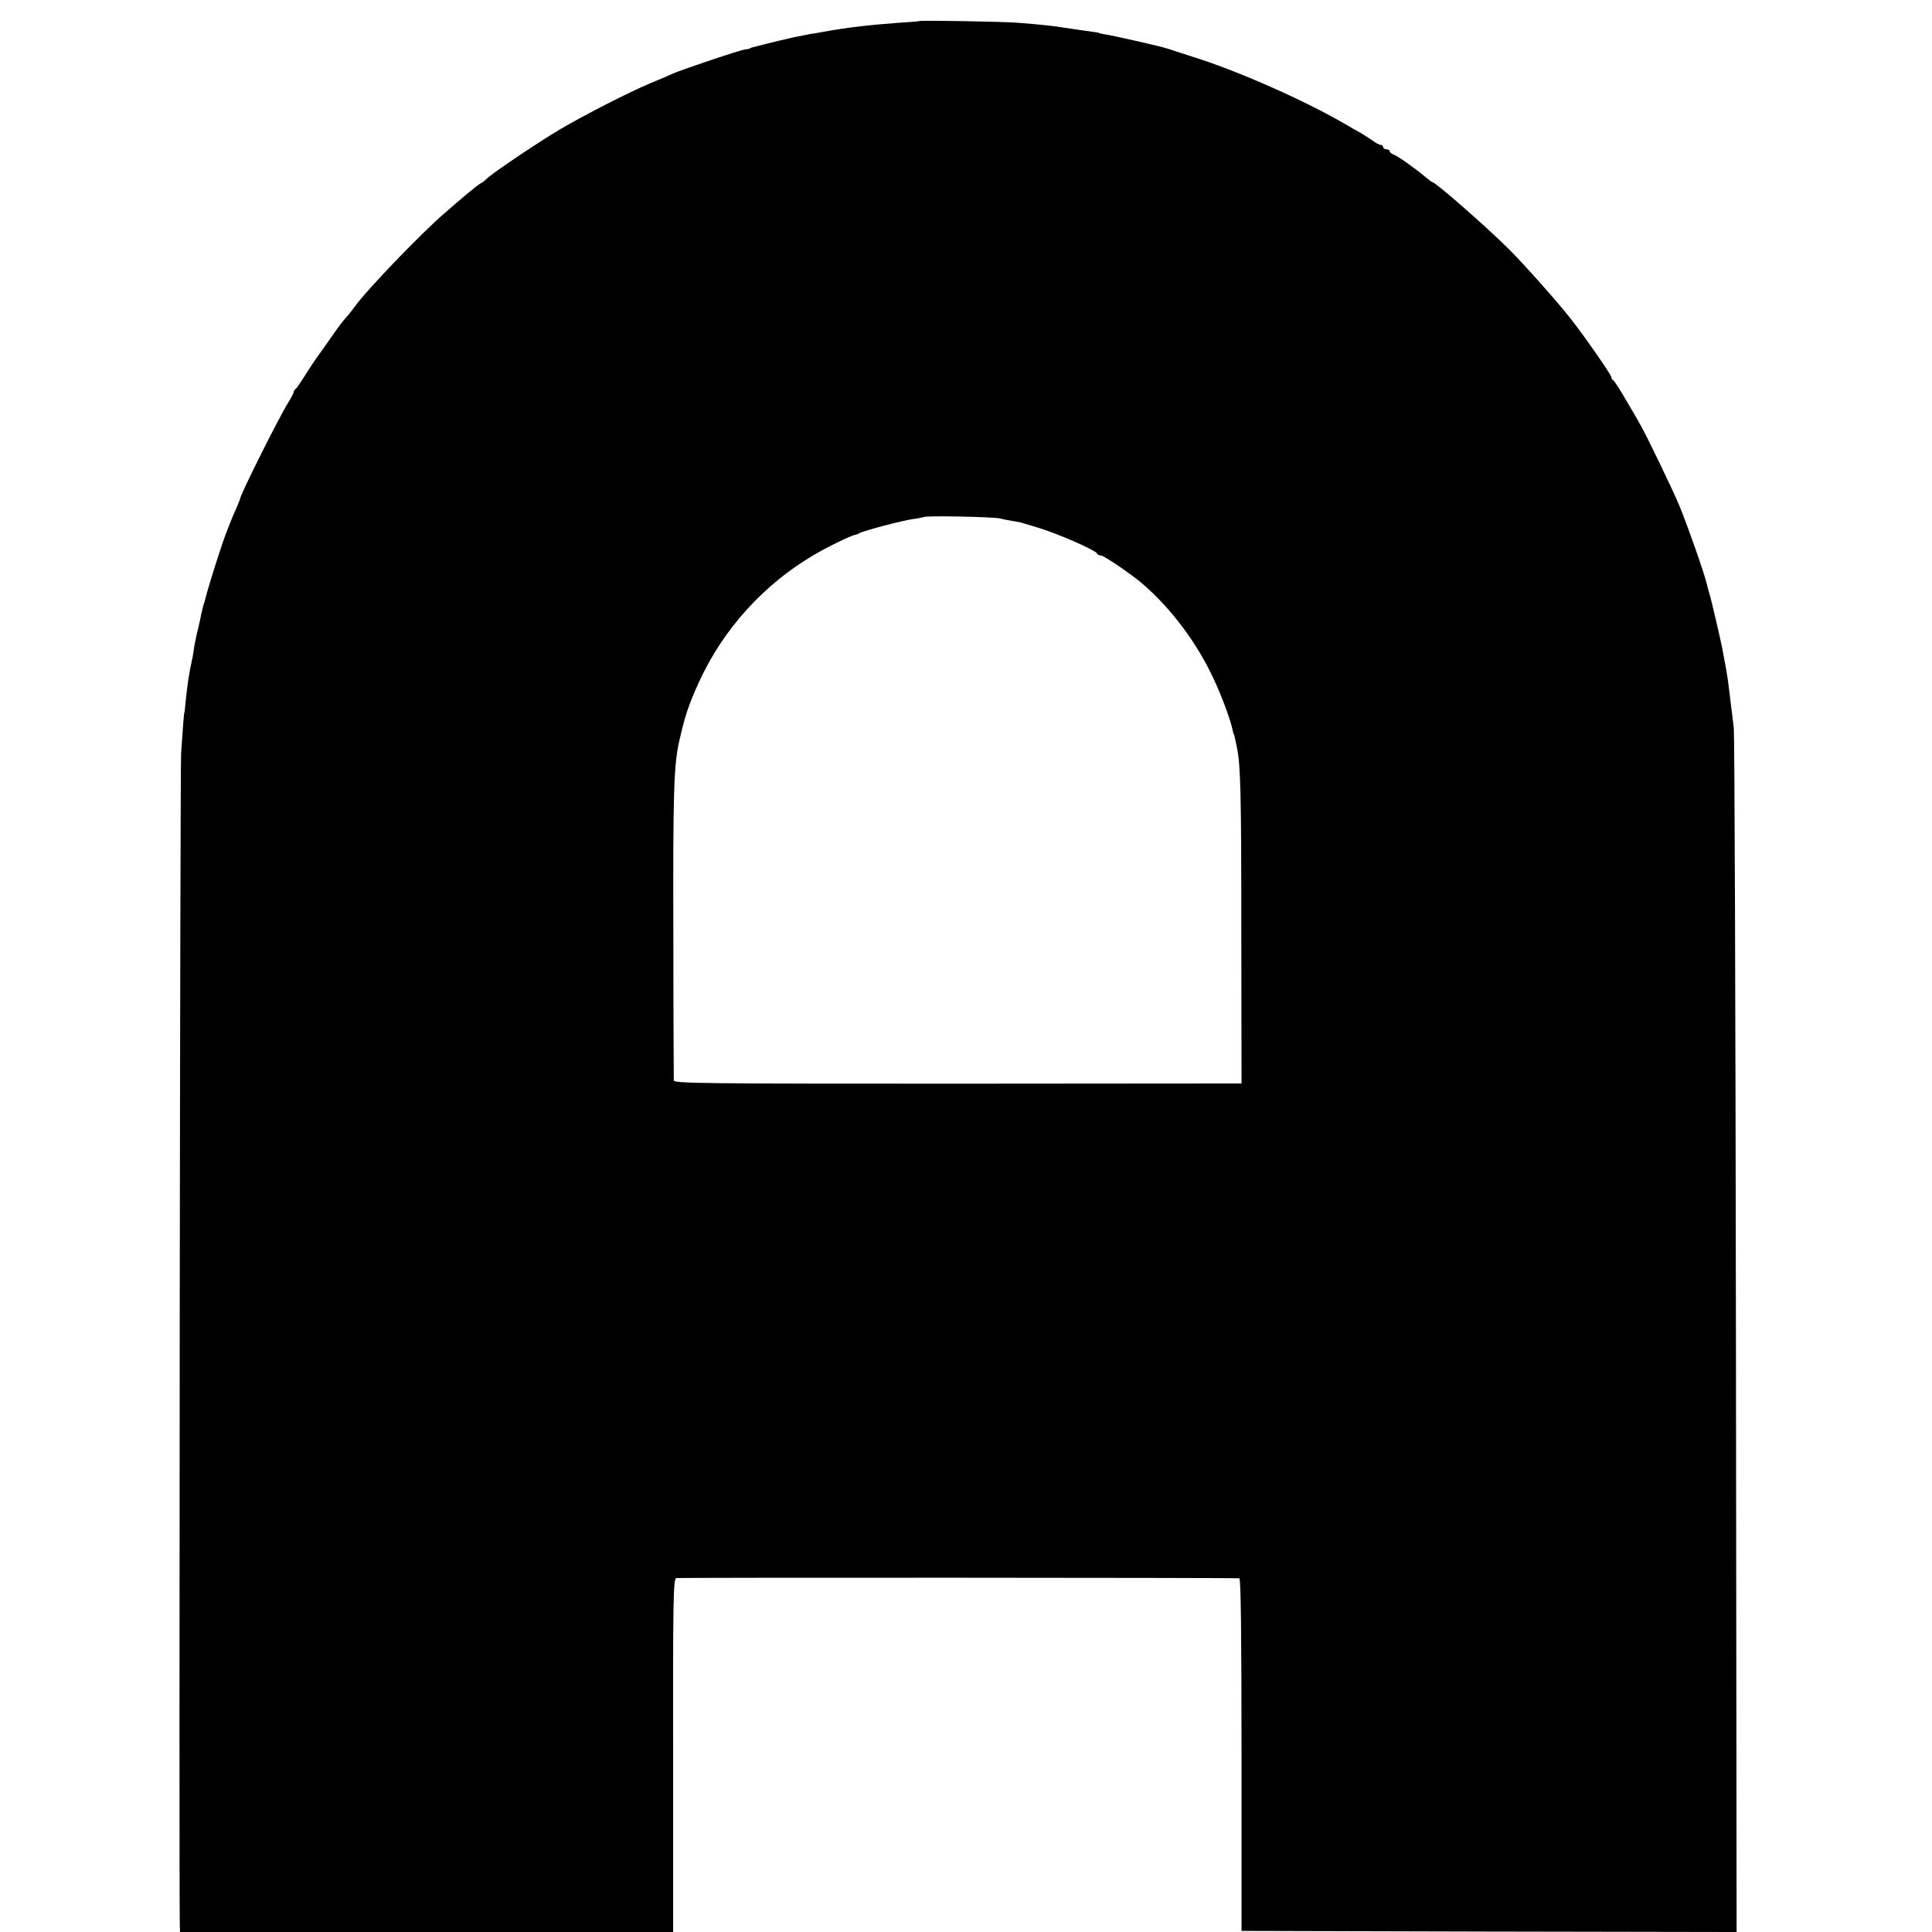 <?xml version="1.0" standalone="no"?>
<!DOCTYPE svg PUBLIC "-//W3C//DTD SVG 20010904//EN"
 "http://www.w3.org/TR/2001/REC-SVG-20010904/DTD/svg10.dtd">
<svg version="1.0" xmlns="http://www.w3.org/2000/svg"
 width="880pt" height="880pt" viewBox="0 0 880 880"
 preserveAspectRatio="xMidYMid meet">
<g transform="translate(0,880) scale(0.1,-0.1)"
fill="#000000" stroke="none">
<path d="M4187 8704 c-1 -1 -45 -5 -97 -8 -135 -10 -237 -22 -340 -41 -14 -3
-41 -7 -60 -10 -19 -4 -55 -11 -80 -16 -25 -6 -52 -12 -60 -14 -14 -3 -85 -21
-120 -30 -8 -2 -15 -4 -15 -6 0 -1 -9 -3 -20 -4 -22 -2 -283 -90 -330 -110
-16 -8 -64 -28 -105 -45 -105 -45 -297 -143 -414 -212 -102 -61 -313 -203
-331 -224 -5 -6 -18 -15 -27 -20 -9 -5 -37 -27 -63 -49 -26 -22 -68 -58 -93
-80 -109 -92 -368 -362 -421 -438 -8 -12 -22 -28 -30 -38 -16 -17 -34 -40 -61
-79 -8 -12 -34 -48 -57 -81 -24 -32 -57 -82 -75 -111 -18 -29 -36 -56 -41 -59
-5 -3 -9 -10 -9 -15 -1 -5 -12 -27 -26 -49 -39 -62 -211 -405 -218 -435 0 -3
-6 -17 -12 -32 -7 -16 -17 -40 -24 -55 -6 -16 -12 -30 -13 -33 -1 -3 -5 -12
-8 -20 -23 -56 -83 -244 -101 -315 -1 -5 -5 -19 -9 -30 -3 -11 -8 -31 -11 -45
-2 -14 -9 -43 -14 -65 -6 -22 -13 -58 -17 -79 -3 -21 -7 -48 -10 -60 -14 -63
-21 -110 -30 -196 -2 -25 -4 -45 -5 -45 -2 0 -6 -55 -15 -185 -5 -77 -10
-5111 -6 -5337 l1 -33 1123 0 1123 0 0 804 c-1 708 1 805 14 808 13 3 2539 2
2565 -1 7 -1 10 -265 10 -804 l0 -802 1128 -3 1127 -2 -3 2717 c-2 1495 -6
2741 -10 2768 -3 28 -8 68 -11 90 -3 22 -8 63 -11 90 -3 28 -10 73 -15 100 -5
28 -12 61 -14 75 -4 21 -16 77 -51 223 -2 10 -7 27 -10 37 -3 10 -8 27 -10 37
-11 49 -85 260 -125 358 -29 70 -153 328 -181 375 -4 8 -32 56 -61 105 -29 50
-56 92 -60 93 -5 2 -8 8 -8 13 0 11 -118 181 -187 269 -59 75 -207 242 -279
314 -97 97 -335 306 -349 306 -3 0 -16 10 -30 22 -42 36 -129 98 -147 104 -10
4 -18 10 -18 15 0 5 -7 9 -15 9 -8 0 -15 5 -15 10 0 6 -5 10 -11 10 -6 0 -25
10 -42 23 -18 12 -41 27 -52 33 -11 6 -45 25 -75 43 -184 106 -482 238 -680
300 -58 19 -112 36 -120 39 -29 10 -247 60 -295 67 -11 2 -20 4 -20 5 0 1 -9
3 -20 4 -24 3 -111 16 -145 21 -33 6 -108 14 -200 21 -67 6 -448 12 -453 8z
m365 -2265 c21 -5 51 -11 66 -13 15 -2 34 -6 42 -9 8 -2 35 -11 60 -18 91 -26
271 -105 278 -121 2 -5 9 -8 16 -8 14 0 140 -86 190 -129 131 -113 247 -268
323 -431 40 -85 79 -192 88 -238 2 -9 4 -17 5 -17 2 0 4 -12 14 -60 17 -81 20
-212 20 -845 l1 -685 -1292 -1 c-1167 0 -1293 1 -1294 15 0 9 -2 306 -2 661
-2 644 2 777 27 885 26 115 44 169 91 271 110 239 293 441 520 575 60 36 171
90 190 93 6 1 15 4 20 8 17 10 198 58 245 64 25 3 46 8 48 9 8 7 308 1 344 -6z"/>
</g>
</svg>
